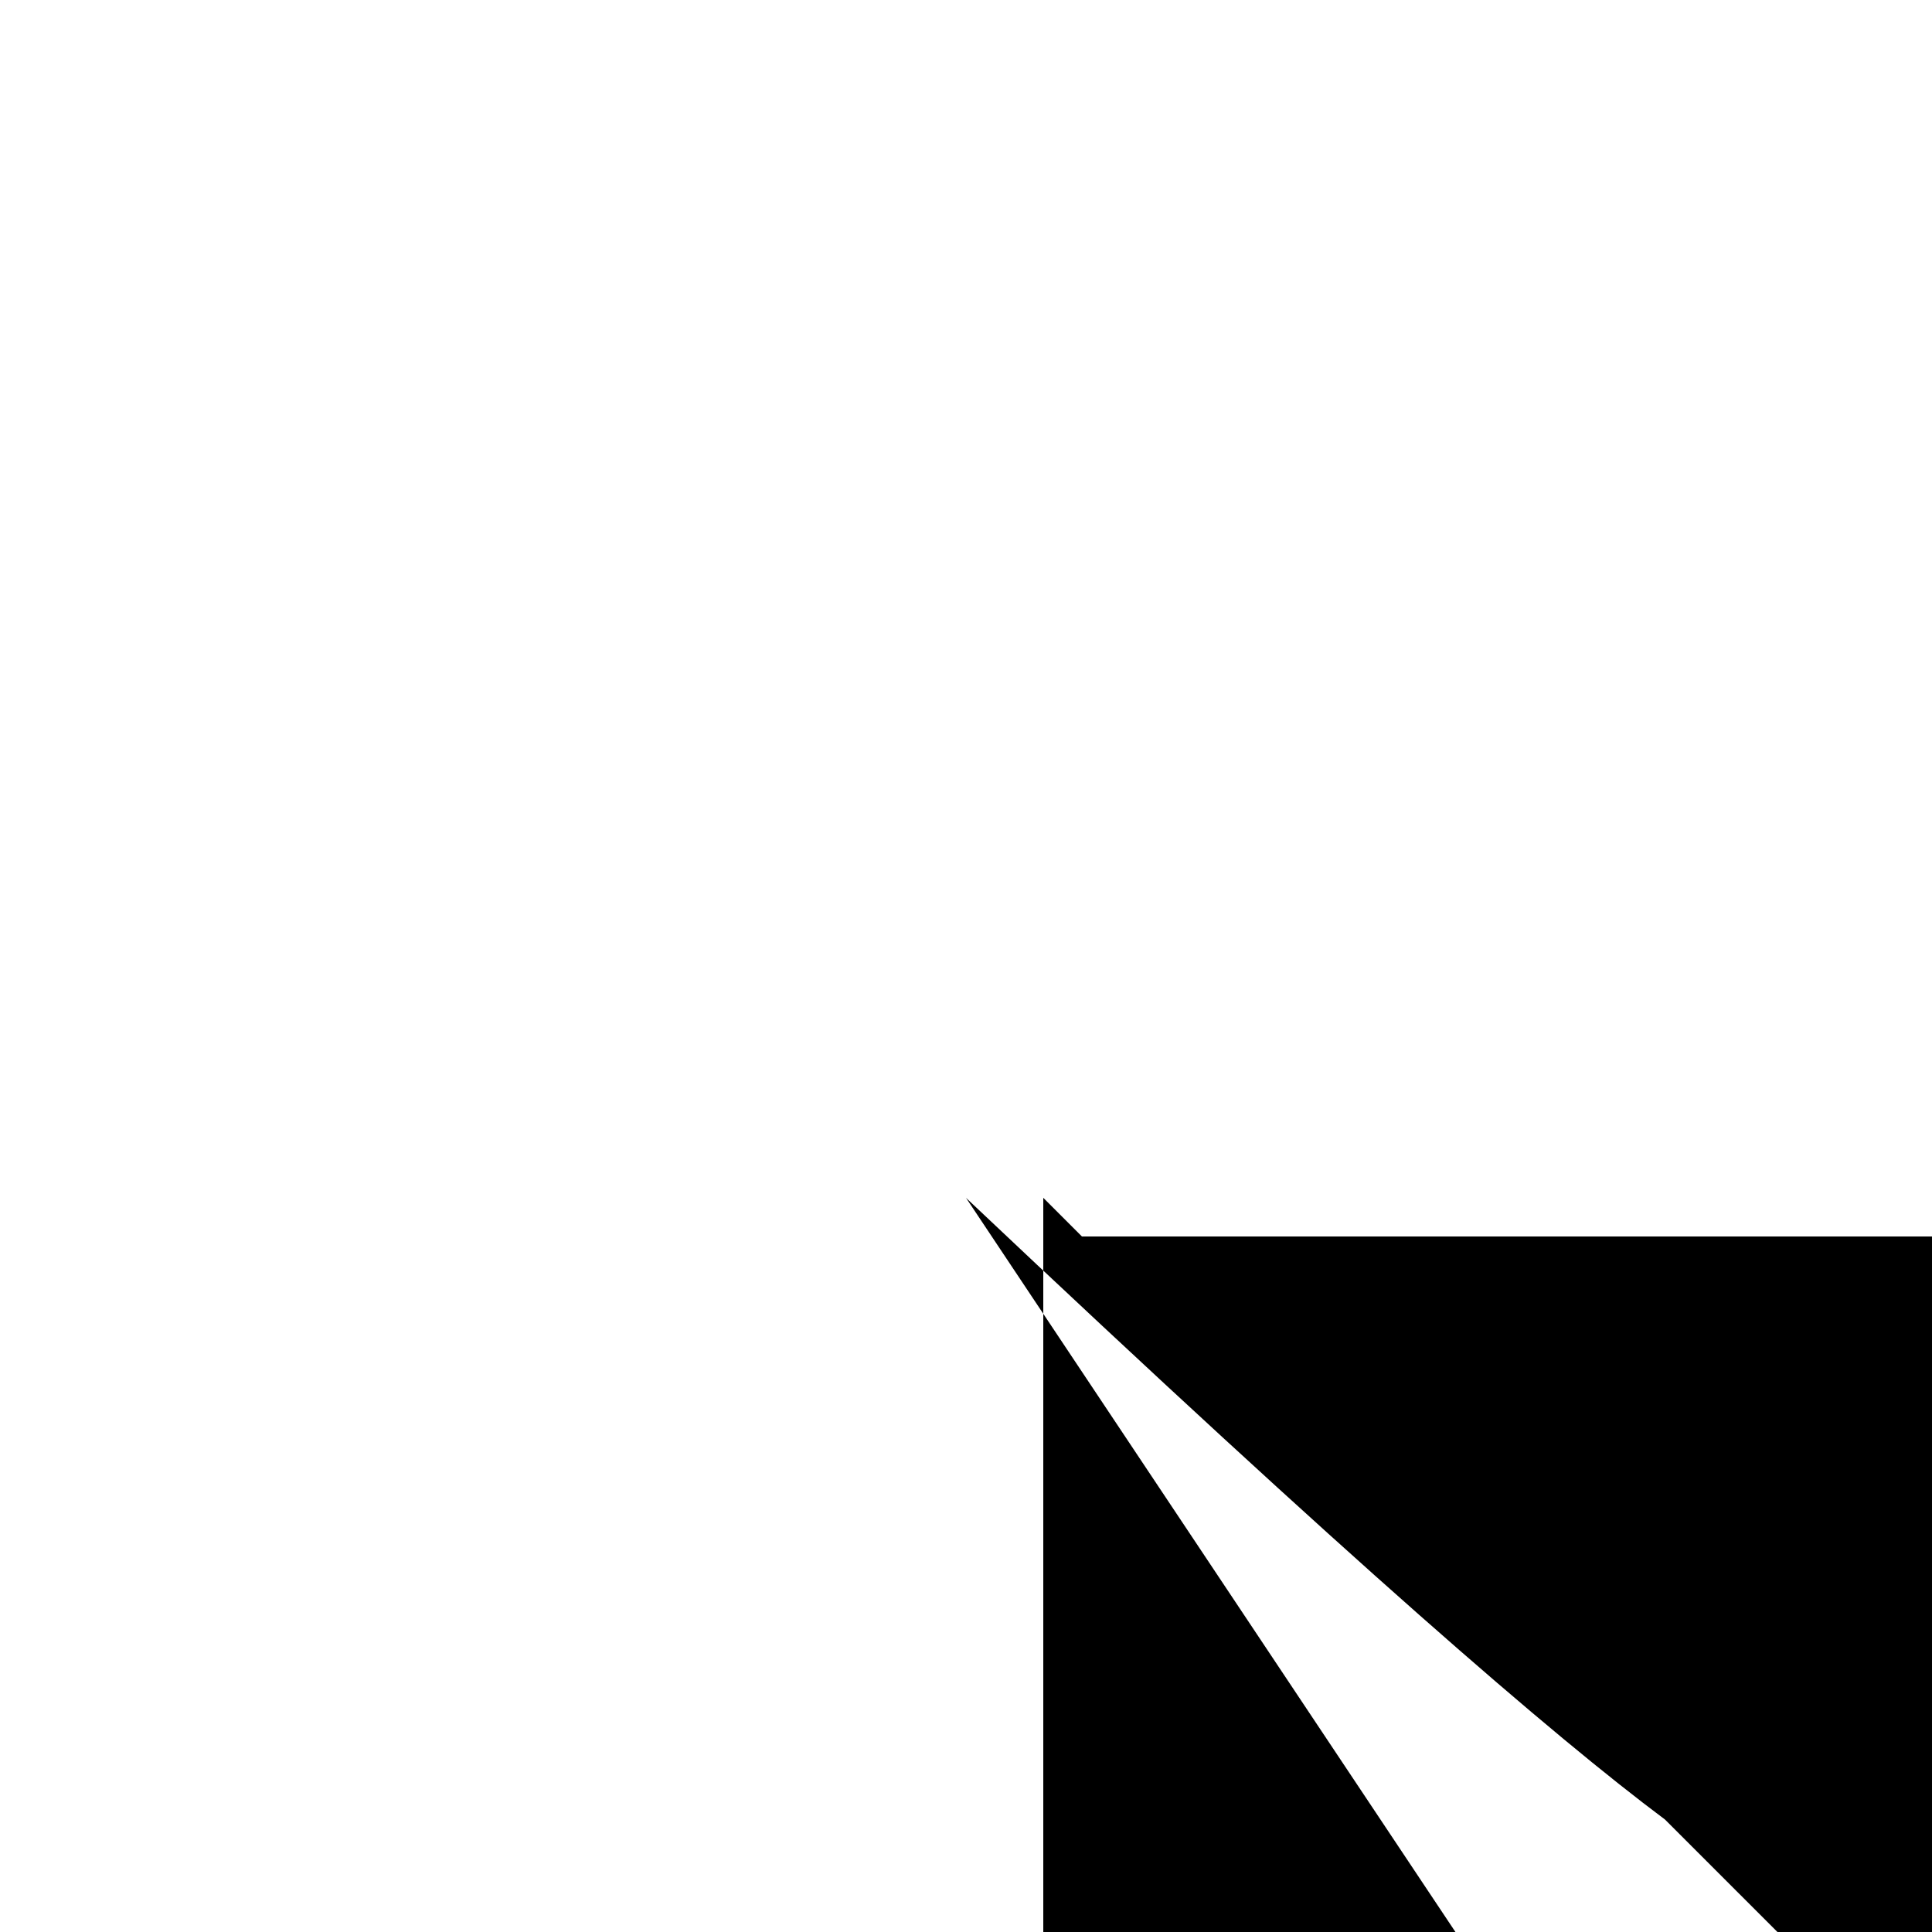 <svg xmlns="http://www.w3.org/2000/svg" viewBox="0 0 24 24" width="24" height="24">
  <g transform="translate(2.400, 2.400) scale(0.8)">
    <path d="M12.000,15.600c12.000,11.340,12.540,10.800,13.200,10.800h21.600c12.663,12.000,13.200,12.537,13.200,13.200v12.000,16.800c12.000,12.663,11.463,13.200,10.800,13.200v12.000h2.400c11.337,12.000,10.800,11.463,10.800,10.800v12.000,7.200zM13.200,15.600v16.800h21.600v7.200h2.400zM13.800,16.200h14.400v15.600h9.600v8.400z" fill="currentColor" />
  </g>
</svg>